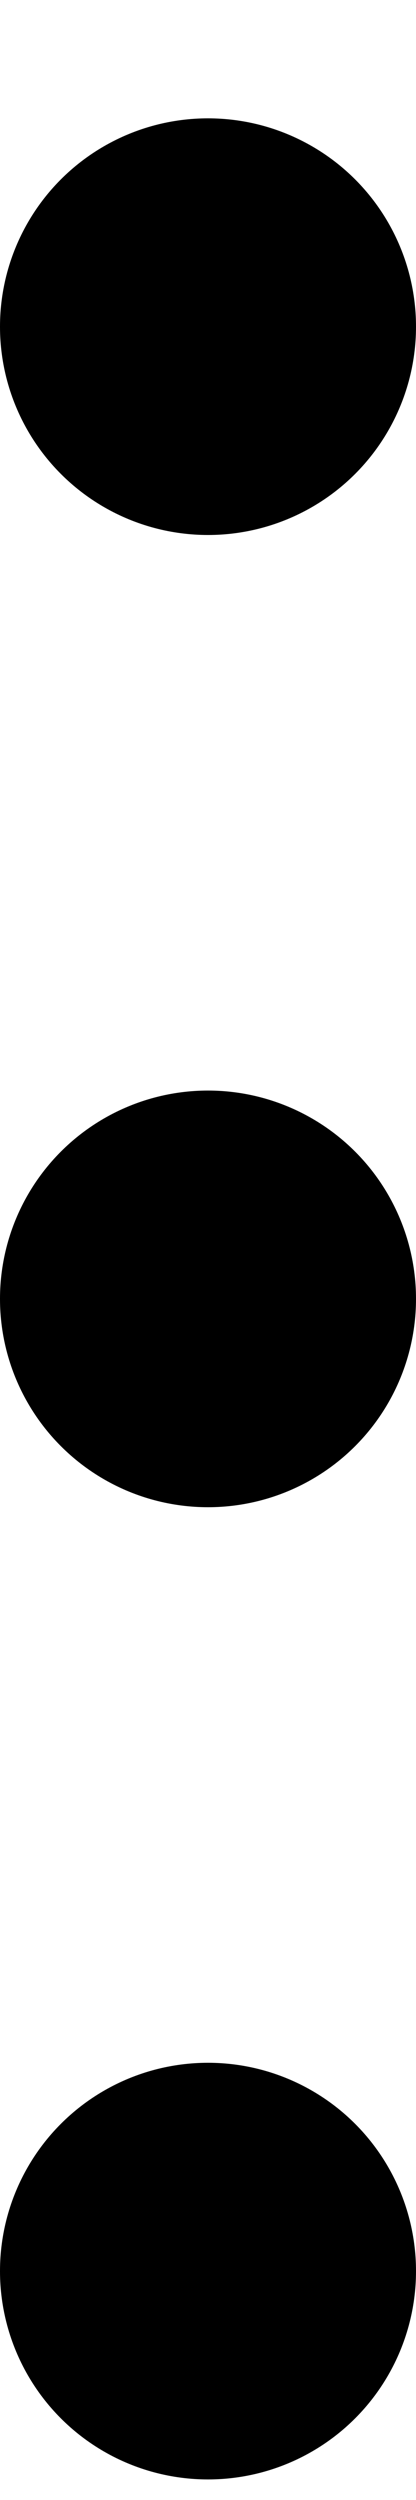 <svg width="3" height="18" viewBox="0 0 3 18" fill="none" xmlns="http://www.w3.org/2000/svg">
<circle cx="1.5" cy="2.352" r="1.5" fill="black"/>
<circle cx="1.5" cy="9.352" r="1.5" fill="black"/>
<circle cx="1.5" cy="16.352" r="1.5" fill="black"/>
</svg>
